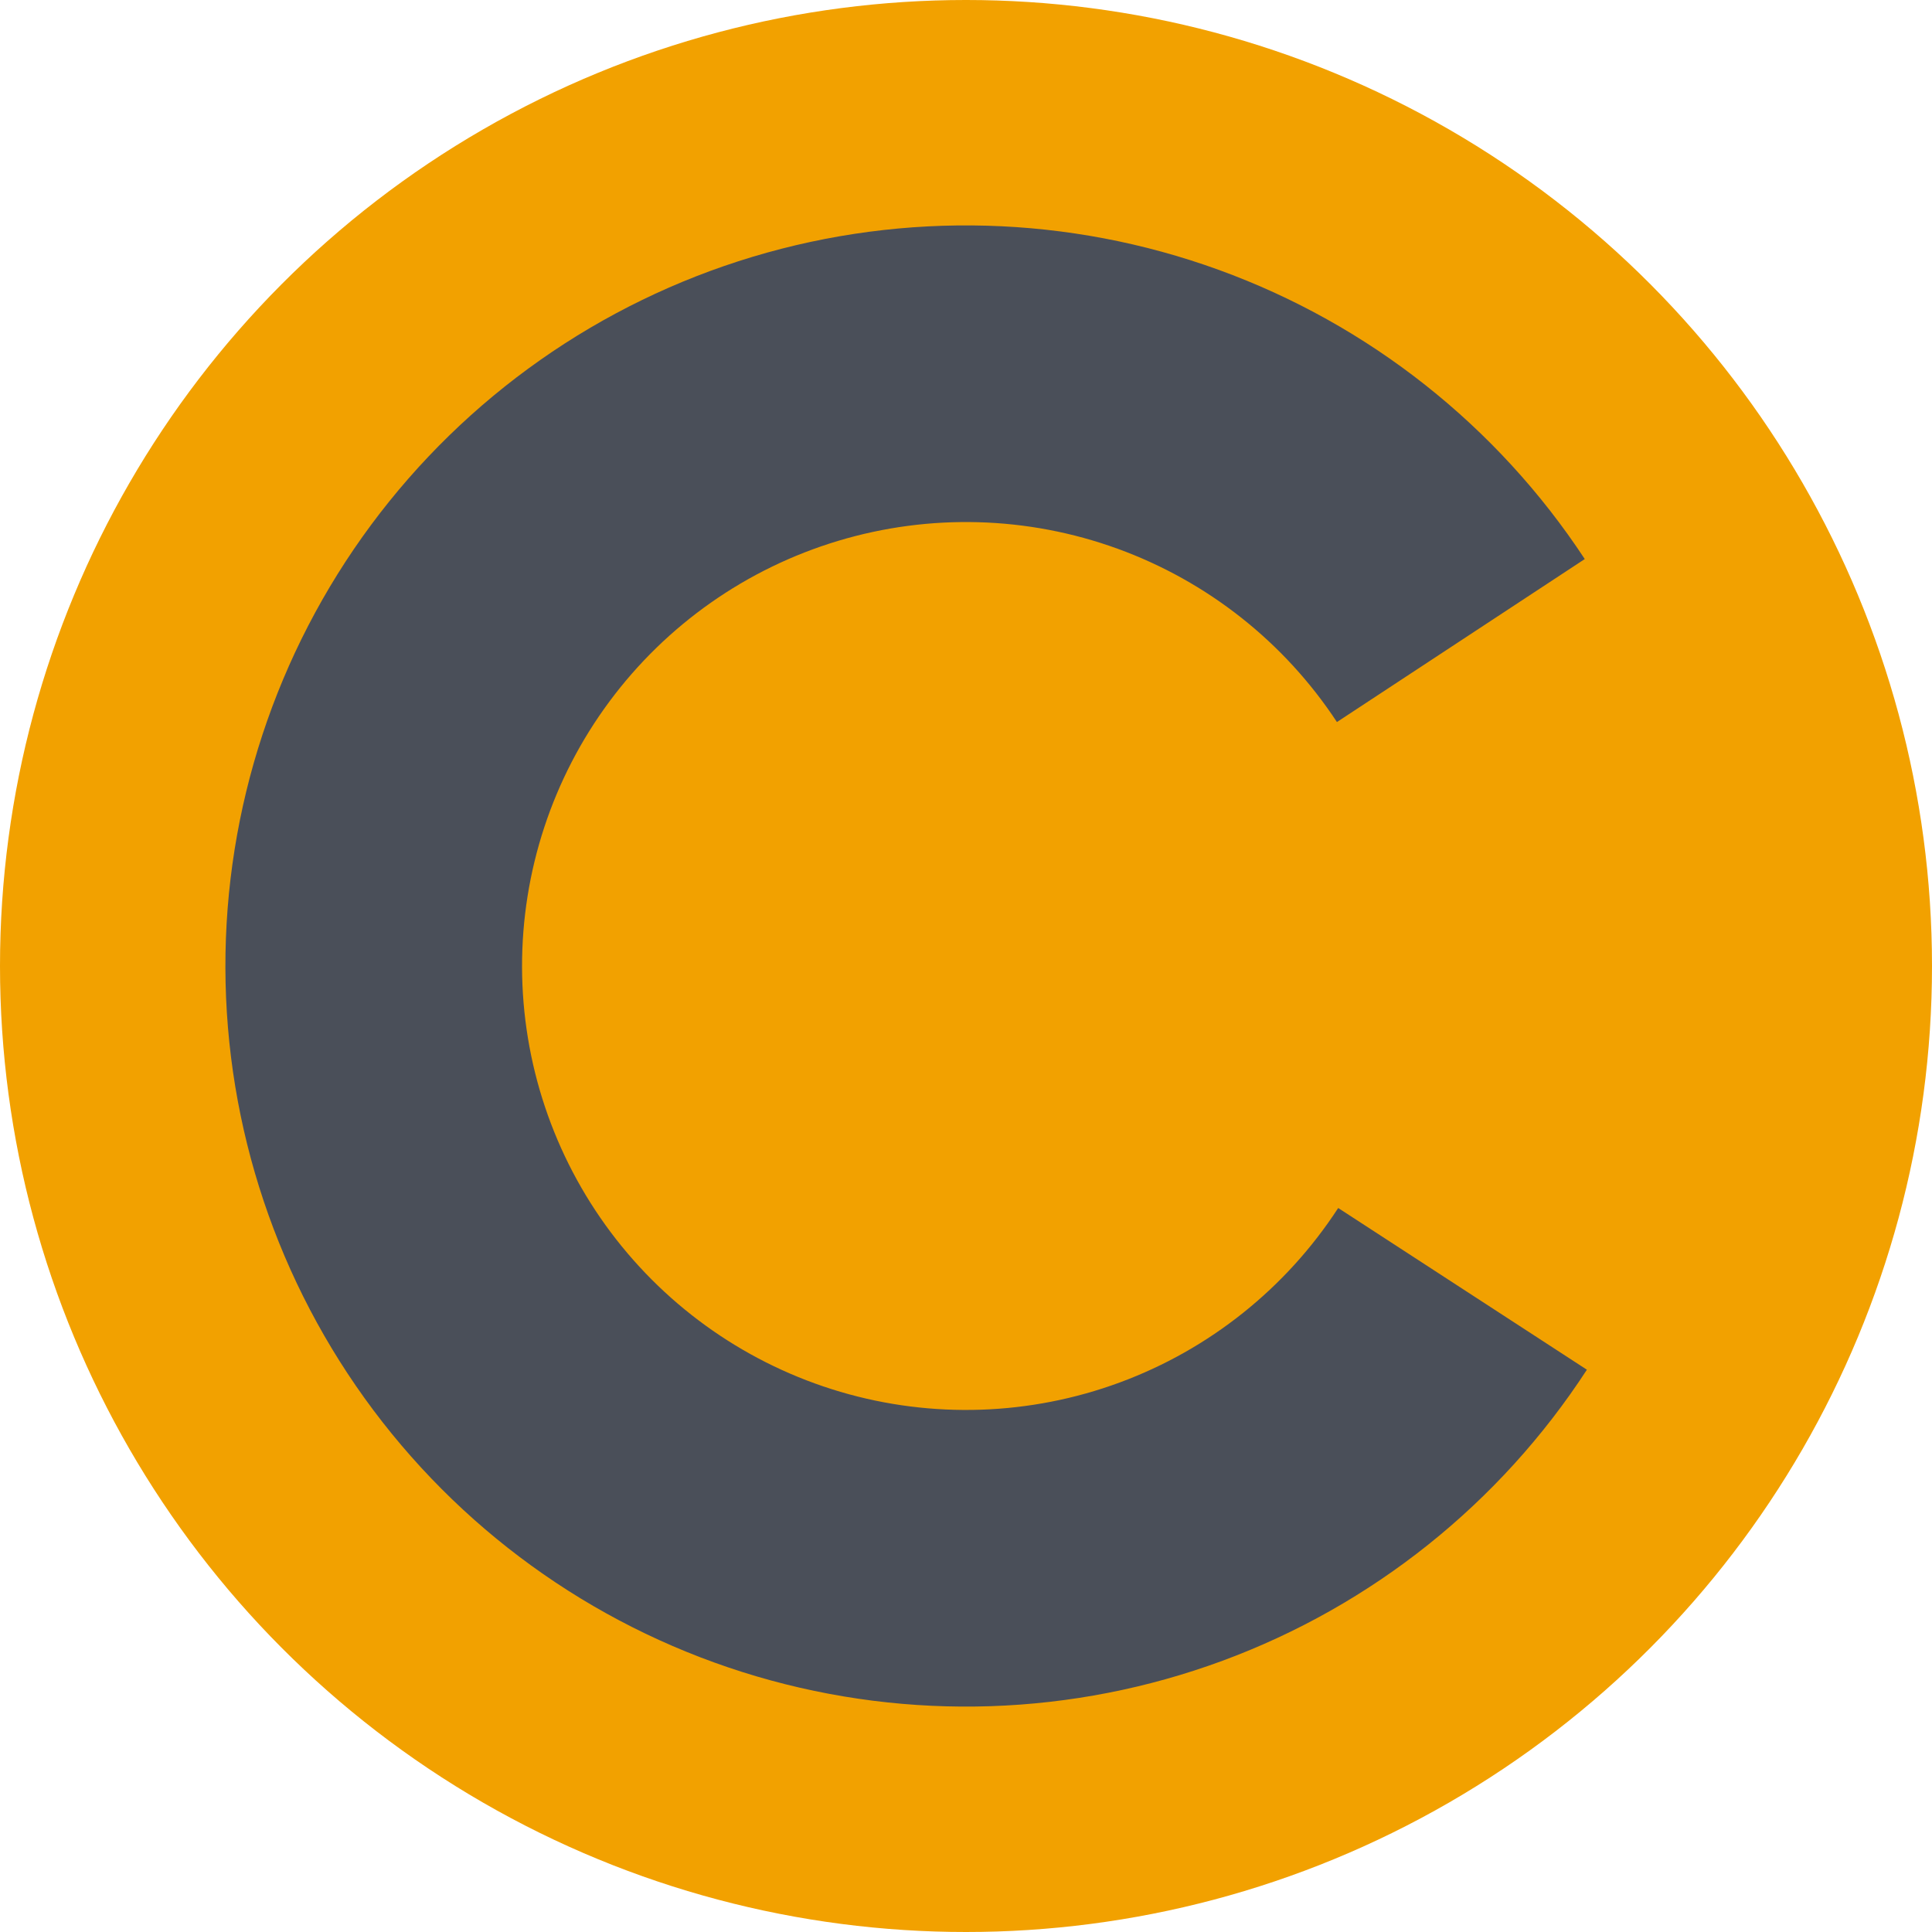 <svg width="120" height="120" viewBox="0 0 120 120" fill="none" xmlns="http://www.w3.org/2000/svg">
<g clip-path="url(#clip0_47_106)">
<circle cx="60" cy="60" r="60" fill="#f2a100"/>
<path d="M98.433 34.724C92.989 26.446 85.018 20.147 75.706 16.764C66.393 13.382 56.238 13.096 46.75 15.95C37.262 18.803 28.95 24.644 23.049 32.603C17.148 40.562 13.974 50.213 14 60.12C14.026 70.028 17.25 79.662 23.192 87.59C29.135 95.518 37.478 101.315 46.981 104.119C56.483 106.923 66.637 106.584 75.931 103.153C85.226 99.722 93.164 93.381 98.565 85.075L83.118 75.031C79.88 80.011 75.122 83.811 69.55 85.868C63.979 87.925 57.892 88.128 52.195 86.448C46.499 84.766 41.498 81.291 37.935 76.539C34.373 71.787 32.441 66.011 32.425 60.072C32.41 54.133 34.312 48.347 37.849 43.577C41.387 38.806 46.37 35.304 52.057 33.594C57.745 31.883 63.833 32.054 69.415 34.082C74.997 36.11 79.775 39.886 83.039 44.848L98.433 34.724Z" fill="#4A4F59"/>
</g>
<defs>
<clipPath id="clip0_47_106">
<rect width="120" height="120" fill="white"/>
</clipPath>
</defs>
</svg>
